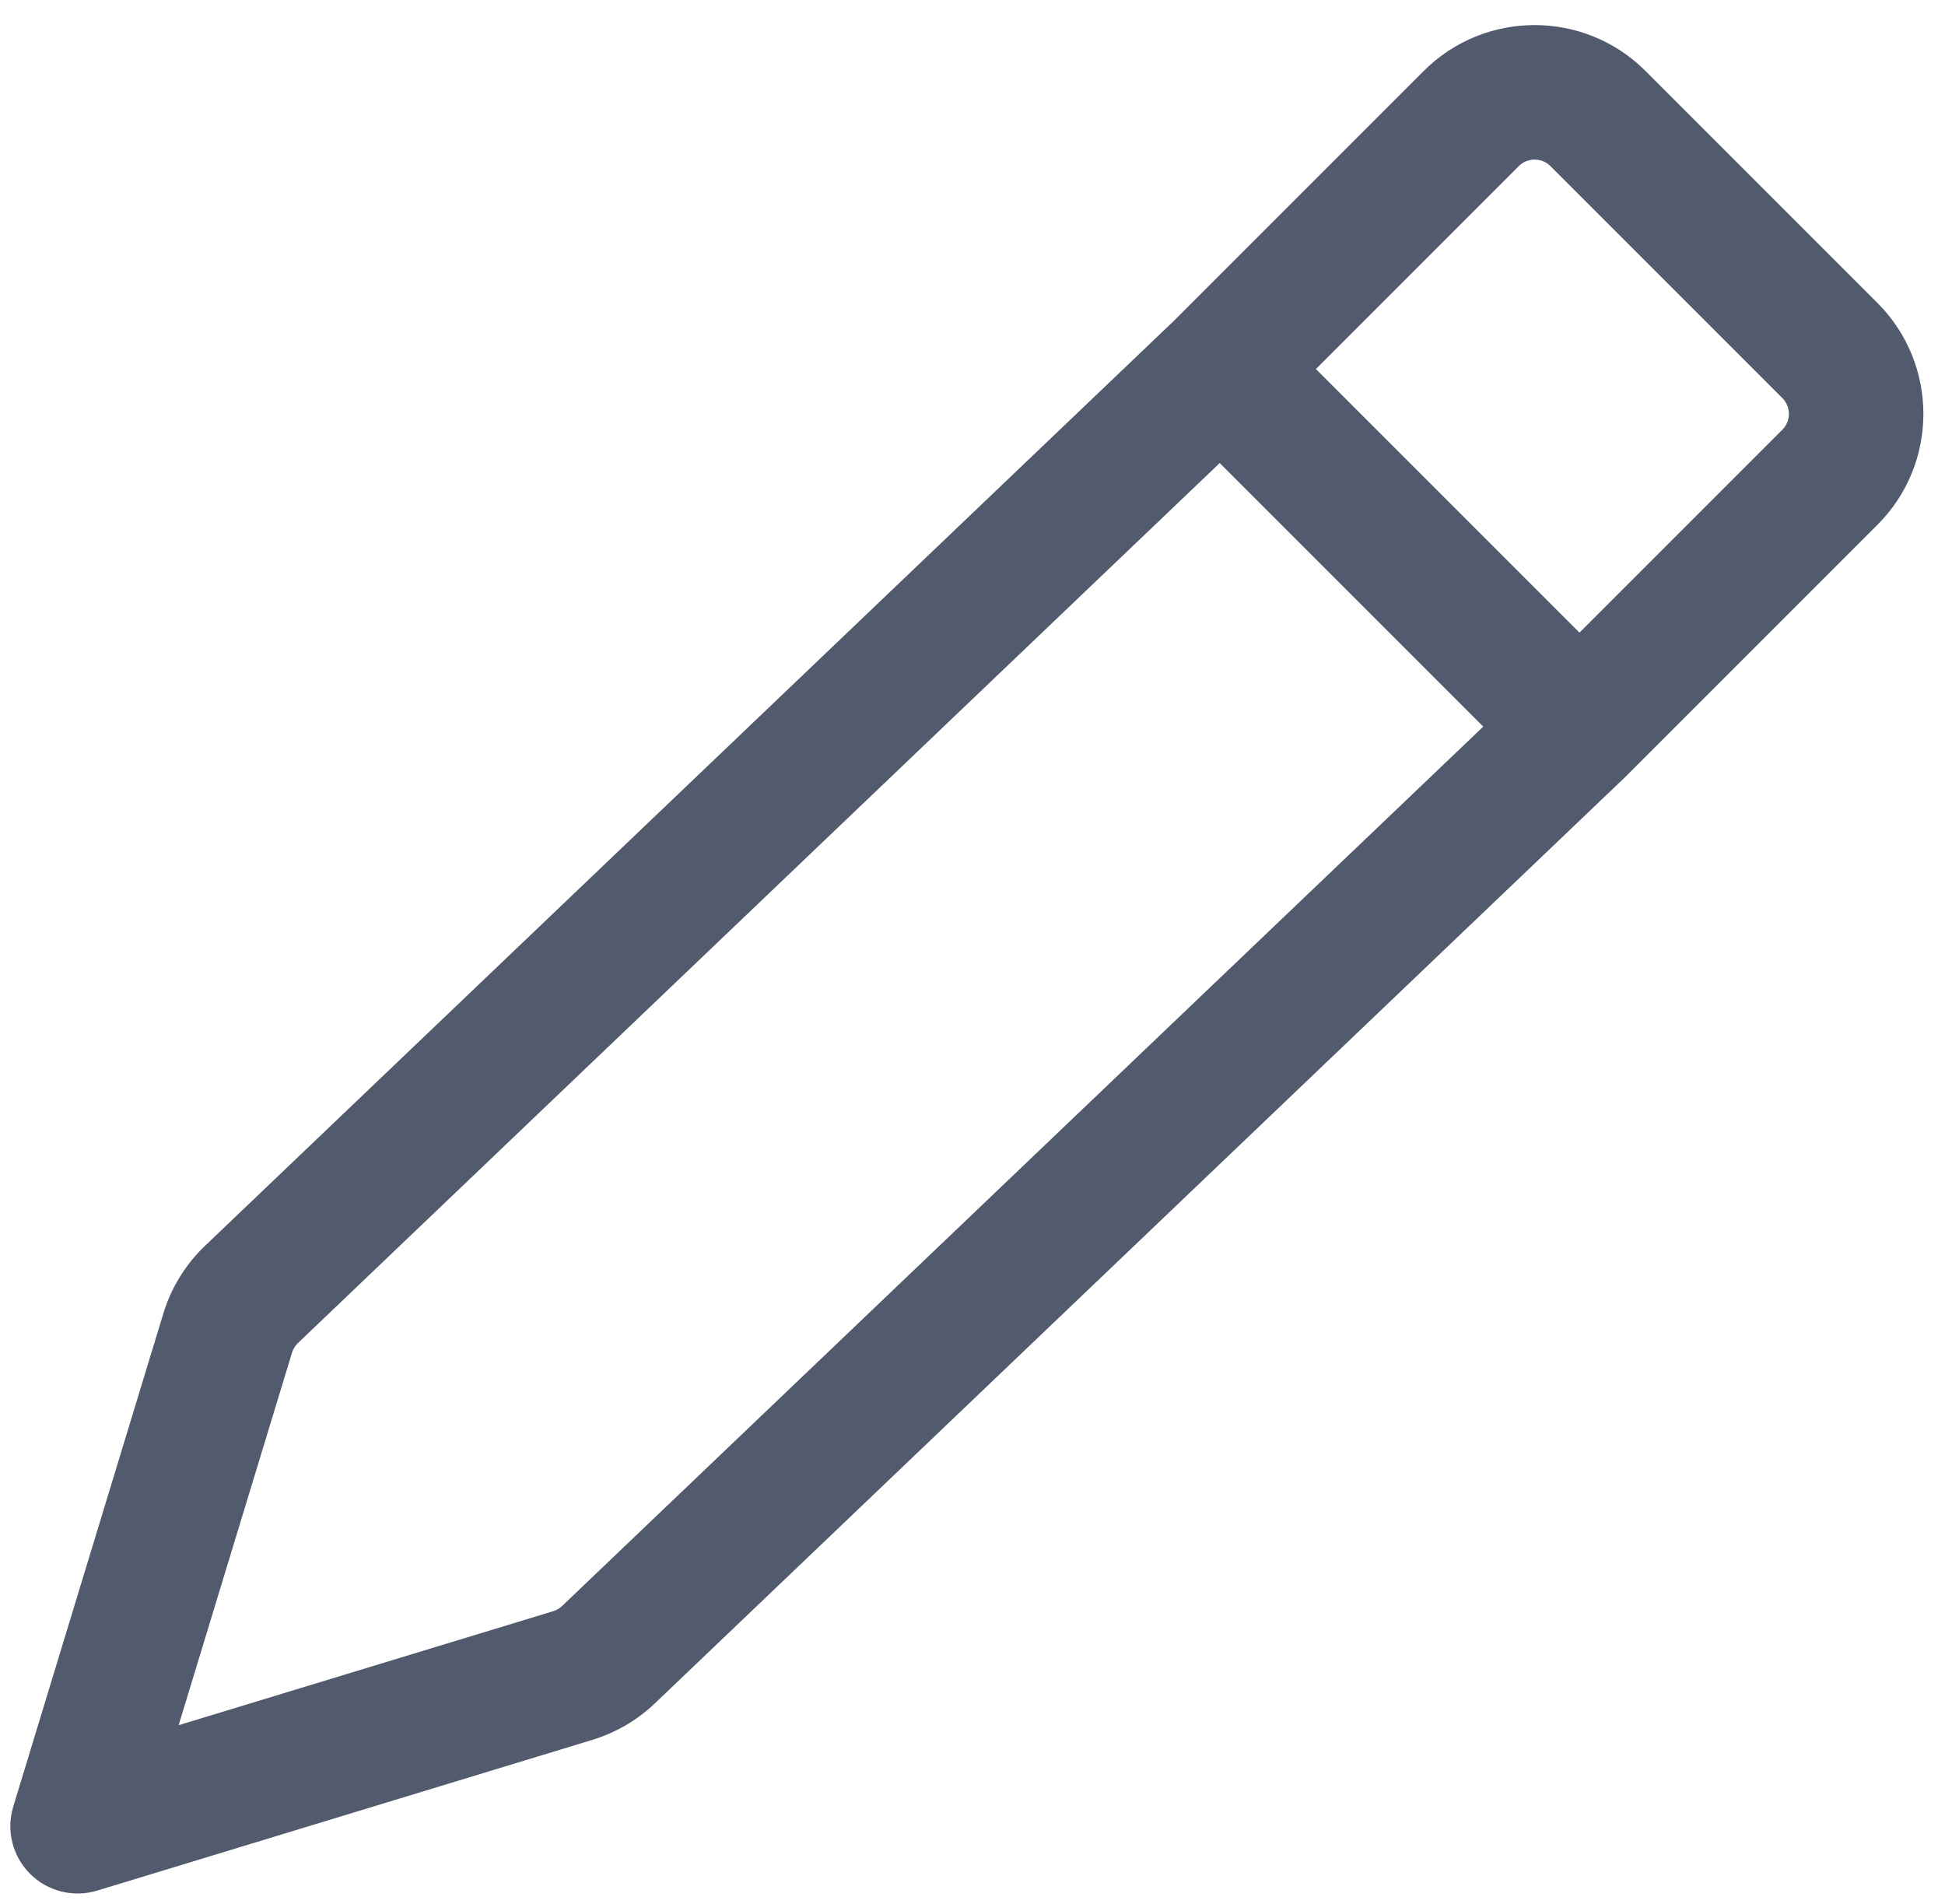 <svg width="47" height="46" viewBox="0 0 47 46" fill="none" xmlns="http://www.w3.org/2000/svg">
<path fill-rule="evenodd" clip-rule="evenodd" d="M34.402 1.716C35.883 0.236 38.284 0.236 39.764 1.716L45.367 7.319C46.848 8.8 46.848 11.2 45.367 12.681L39.316 18.732L39.289 18.759L15.828 41.153C15.399 41.562 14.881 41.865 14.314 42.038L2.348 45.68C1.774 45.854 1.15 45.698 0.726 45.274C0.302 44.85 0.146 44.226 0.32 43.652L3.947 31.737C4.136 31.113 4.484 30.549 4.956 30.099L28.364 7.754L34.402 1.716ZM29.474 11.188L7.2 32.45C7.133 32.514 7.083 32.594 7.056 32.684L4.317 41.683L13.368 38.929C13.449 38.904 13.523 38.861 13.584 38.802L35.842 17.556L29.474 11.188ZM38.167 15.285L43.069 10.383C43.281 10.171 43.281 9.829 43.069 9.617L37.466 4.014C37.255 3.803 36.912 3.803 36.7 4.014L31.798 8.917L38.167 15.285Z" fill="#525B6D"/>
</svg>
